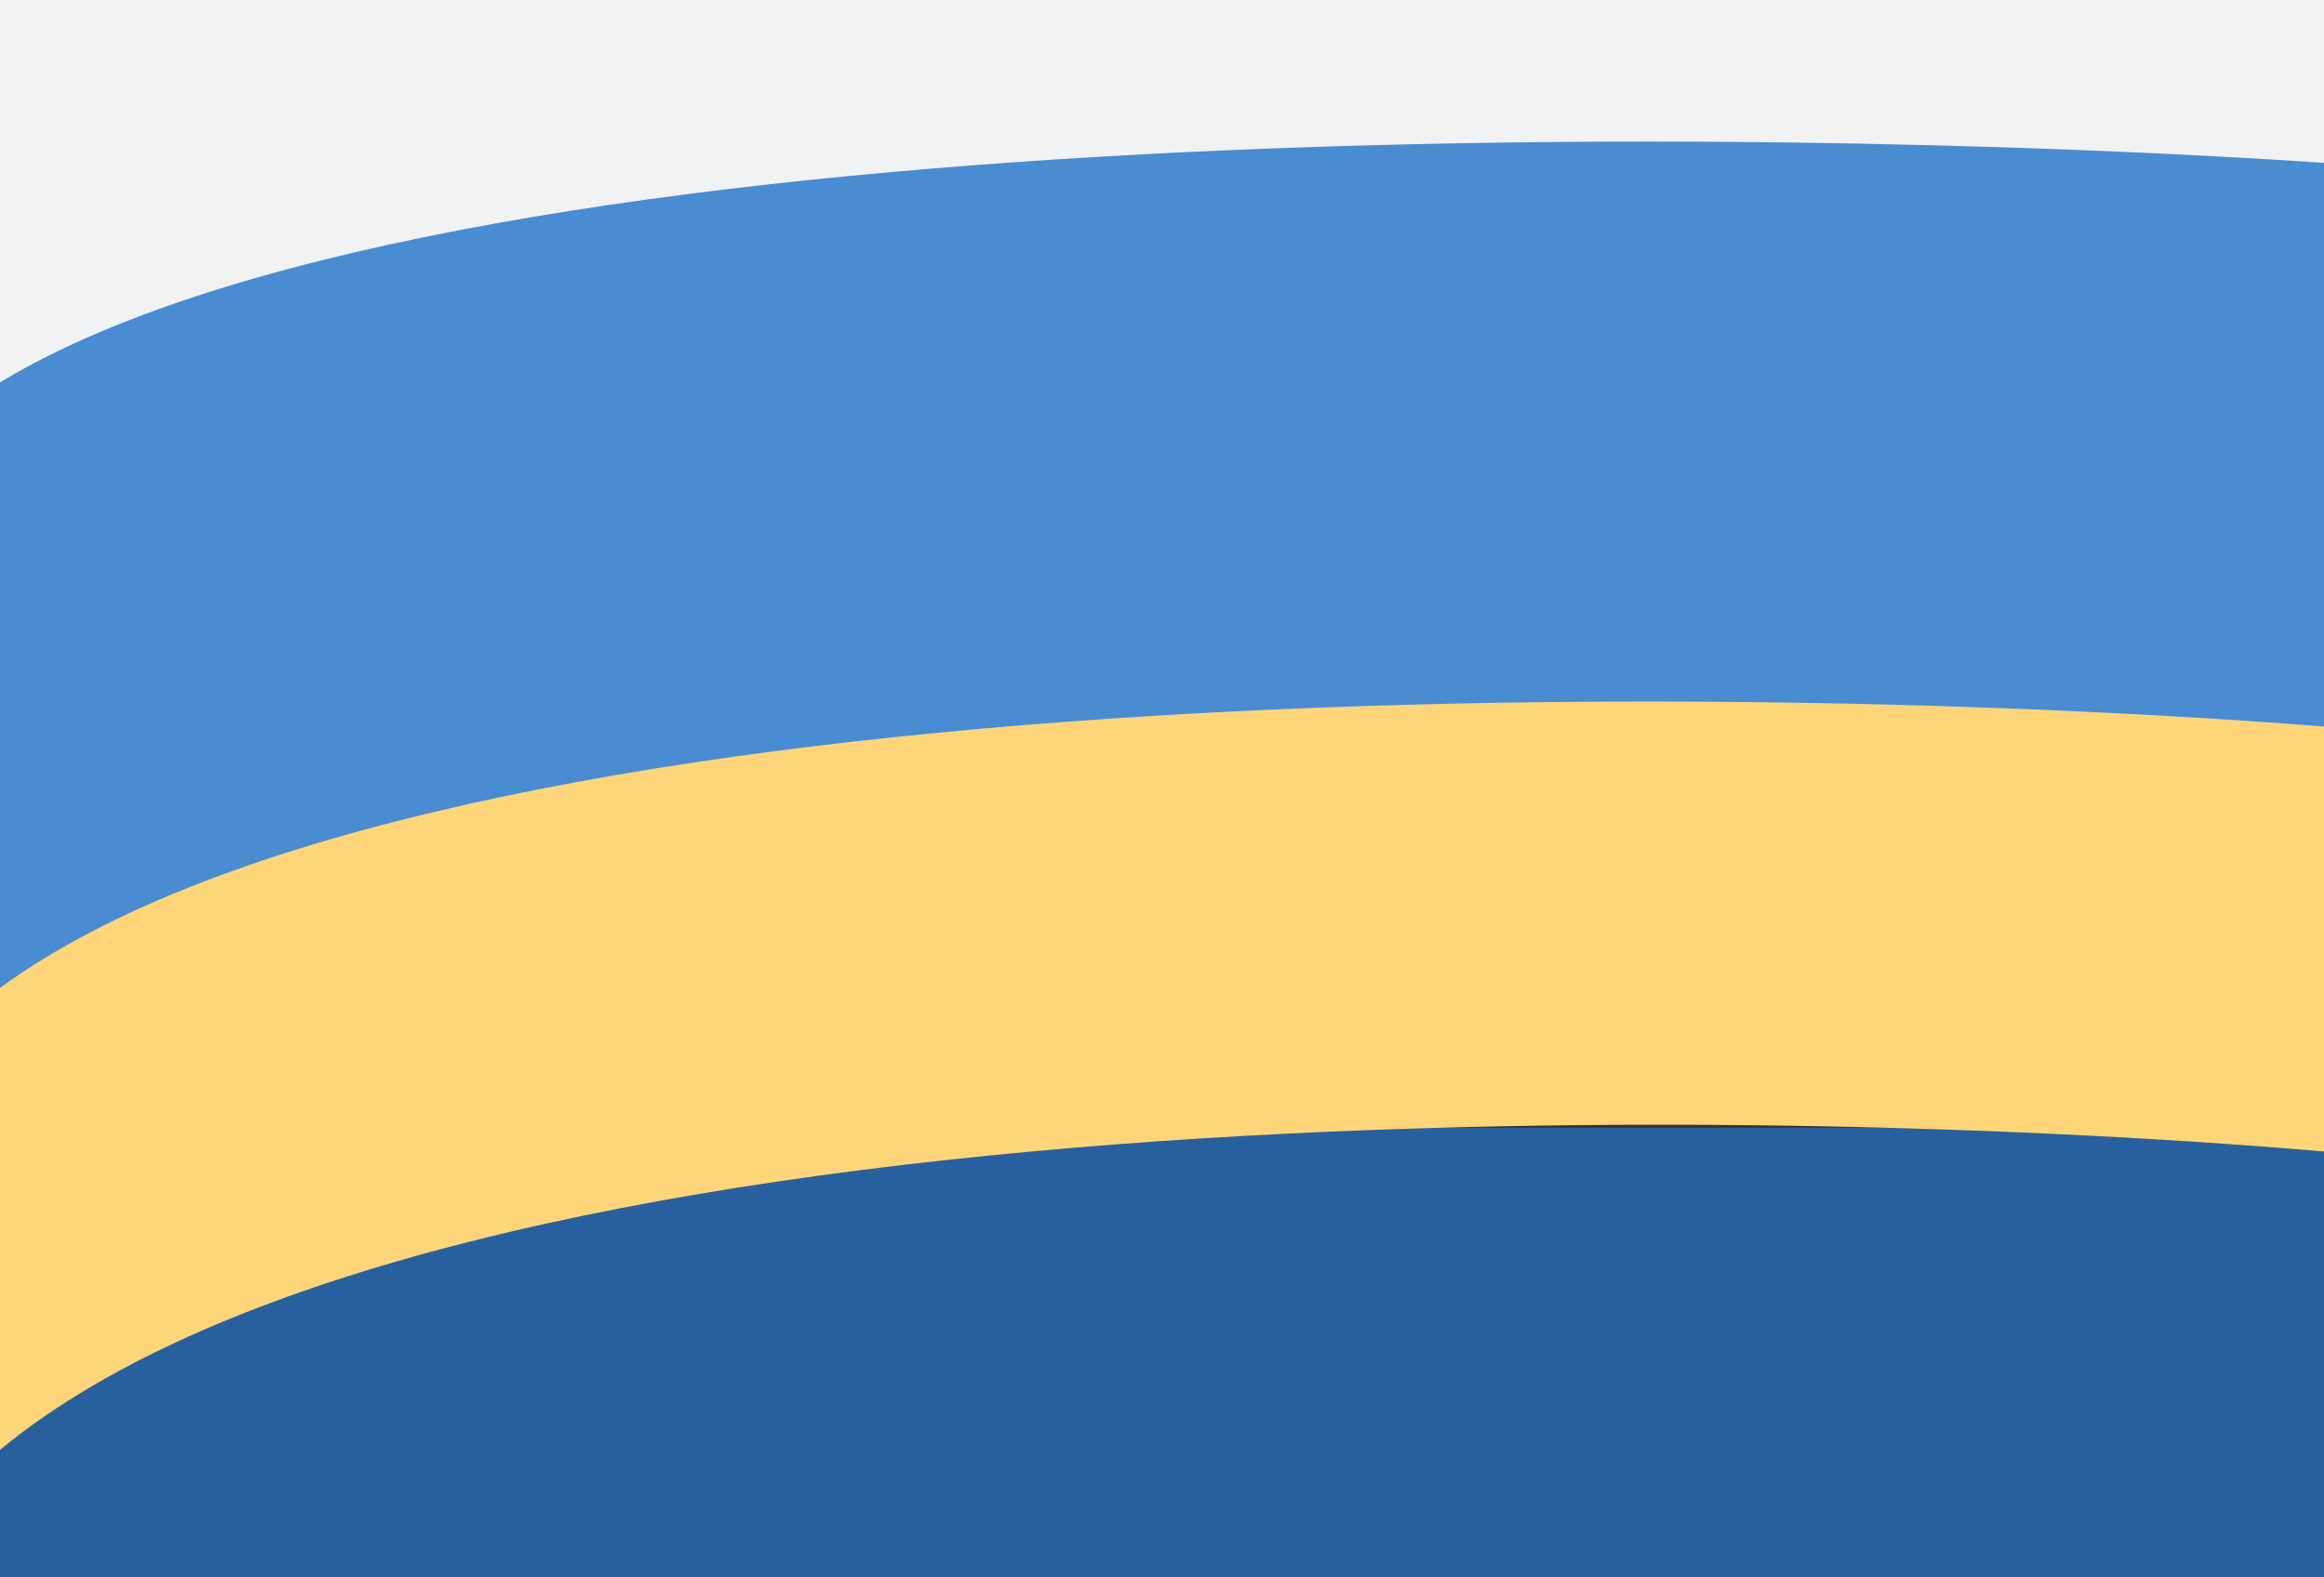 <svg width="1680" height="1140" viewBox="0 0 1680 1140" fill="none" xmlns="http://www.w3.org/2000/svg">
<rect x="0" y="0" width="1680" height="1140" fill="#333333" stroke="none"/>
<rect x="-11" y="925.268" width="1723.76" height="214.732" fill="#28609D"/>
<path d="M-7.927 1140C318.791 986.715 1282.16 993.285 1723 1015.73V815H-7.927V1140Z" fill="#28609D"/>
<rect y="477" width="1696" height="312" fill="#FED579"/>
<path d="M-0 1047.82C320.126 783.565 1264.05 794.89 1696 833.585V759.499H-0V1047.82Z" fill="#FED579"/>
<path d="M0 43H1682.95V477H0V43Z" fill="#498CD2"/>
<path d="M0 714C317.672 481.201 1254.36 491.178 1683 525.267V460H0V714Z" fill="#498CD2"/>
<path d="M-6 280C313.182 80.196 1254.33 88.759 1685 118.016V0H-6V280Z" fill="#F1F2F4"/>
</svg>

